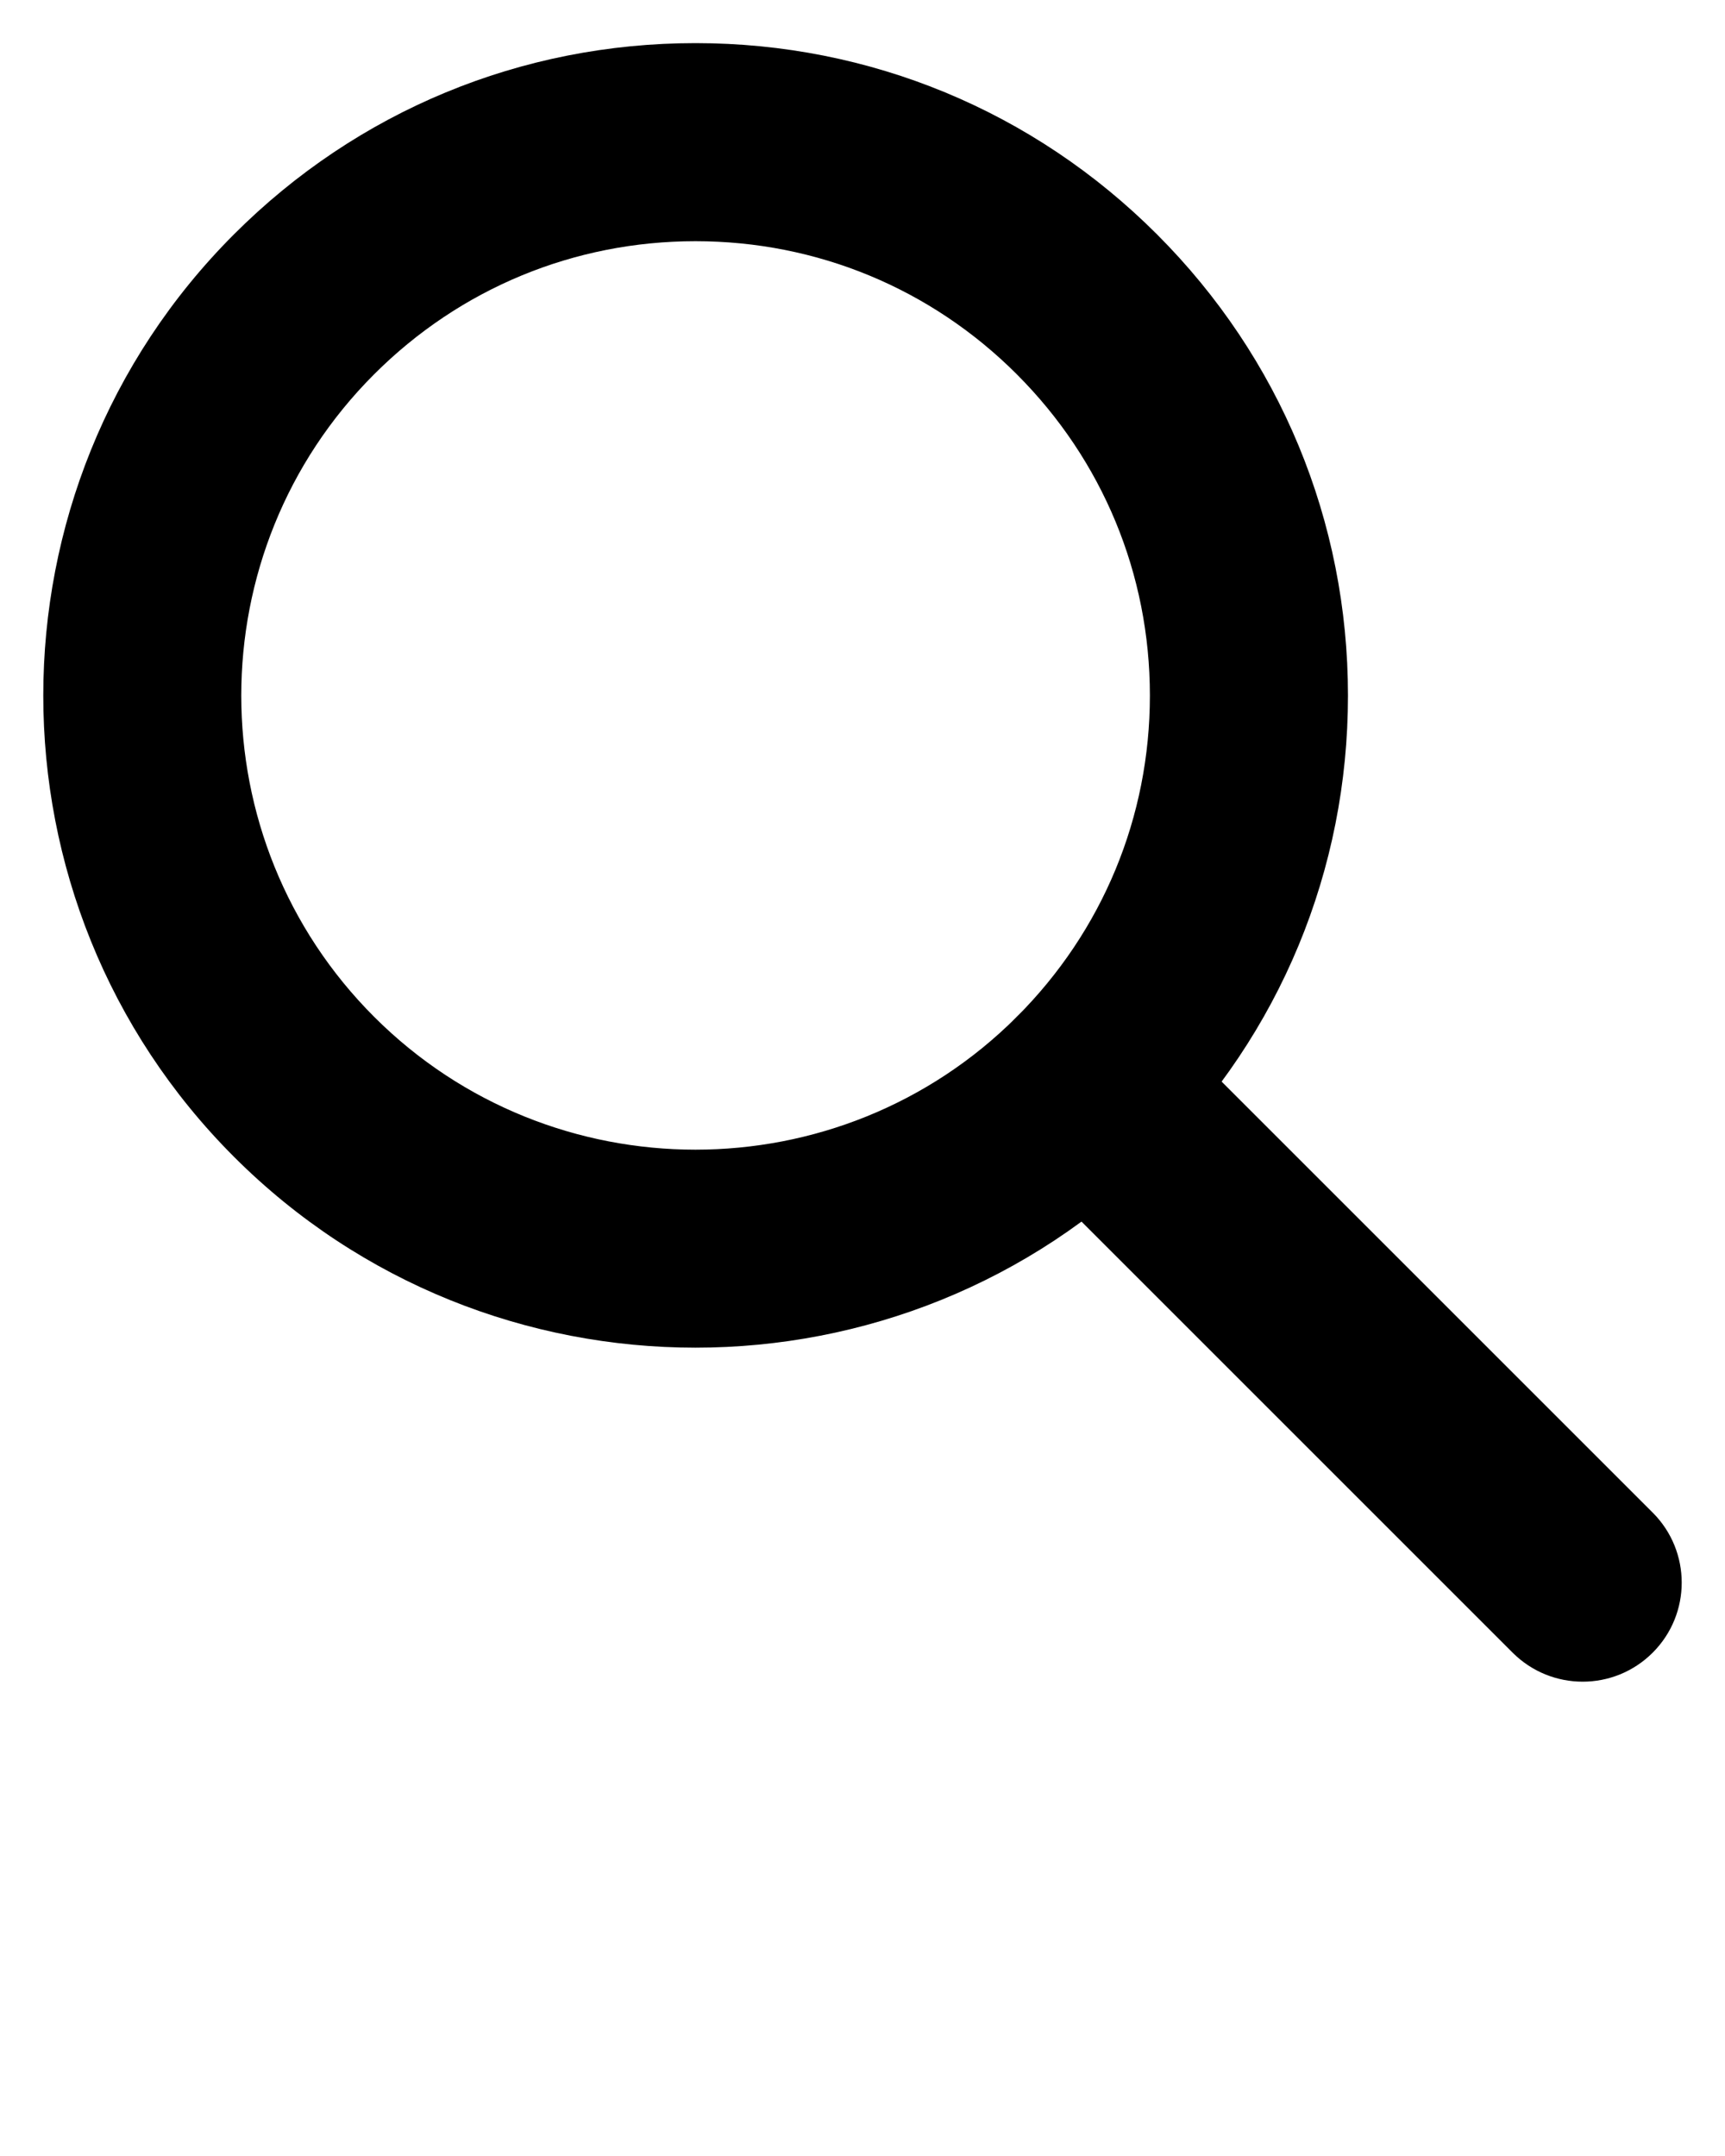 <svg xmlns="http://www.w3.org/2000/svg" xmlns:xlink="http://www.w3.org/1999/xlink" version="1.1" x="0px" y="0px" viewBox="0 0 100 125" style="enable-background:new 0 0 100 100;" xml:space="preserve"><path d="M40.317,78.135c-9.686,0-19.373-3.686-26.747-11.06  c-14.748-14.75-14.748-38.747,0-53.495C20.714,6.434,30.213,2.5,40.317,2.5  c10.104,0,19.603,3.934,26.747,11.08v-0.001c0,0.001,0,0.001,0,0.001  c7.145,7.144,11.079,16.643,11.079,26.746c0,10.104-3.935,19.603-11.079,26.747  C59.69,74.448,50.004,78.135,40.317,78.135z M40.317,13.984  c-7.036,0-13.651,2.74-18.627,7.715c-10.271,10.271-10.271,26.984,0,37.255  c10.272,10.269,26.983,10.268,37.254,0c4.976-4.976,7.716-11.592,7.716-18.628  s-2.74-13.651-7.716-18.626v-0.001C53.969,16.724,47.354,13.984,40.317,13.984z"/><path d="M91.749,97.5c-1.47,0-2.939-0.561-4.06-1.682L58.944,67.073  c-2.242-2.242-2.242-5.877,0-8.119c2.242-2.243,5.877-2.243,8.12,0l28.745,28.744  c2.242,2.242,2.242,5.877,0,8.119C94.688,96.939,93.219,97.5,91.749,97.5z"/></svg>